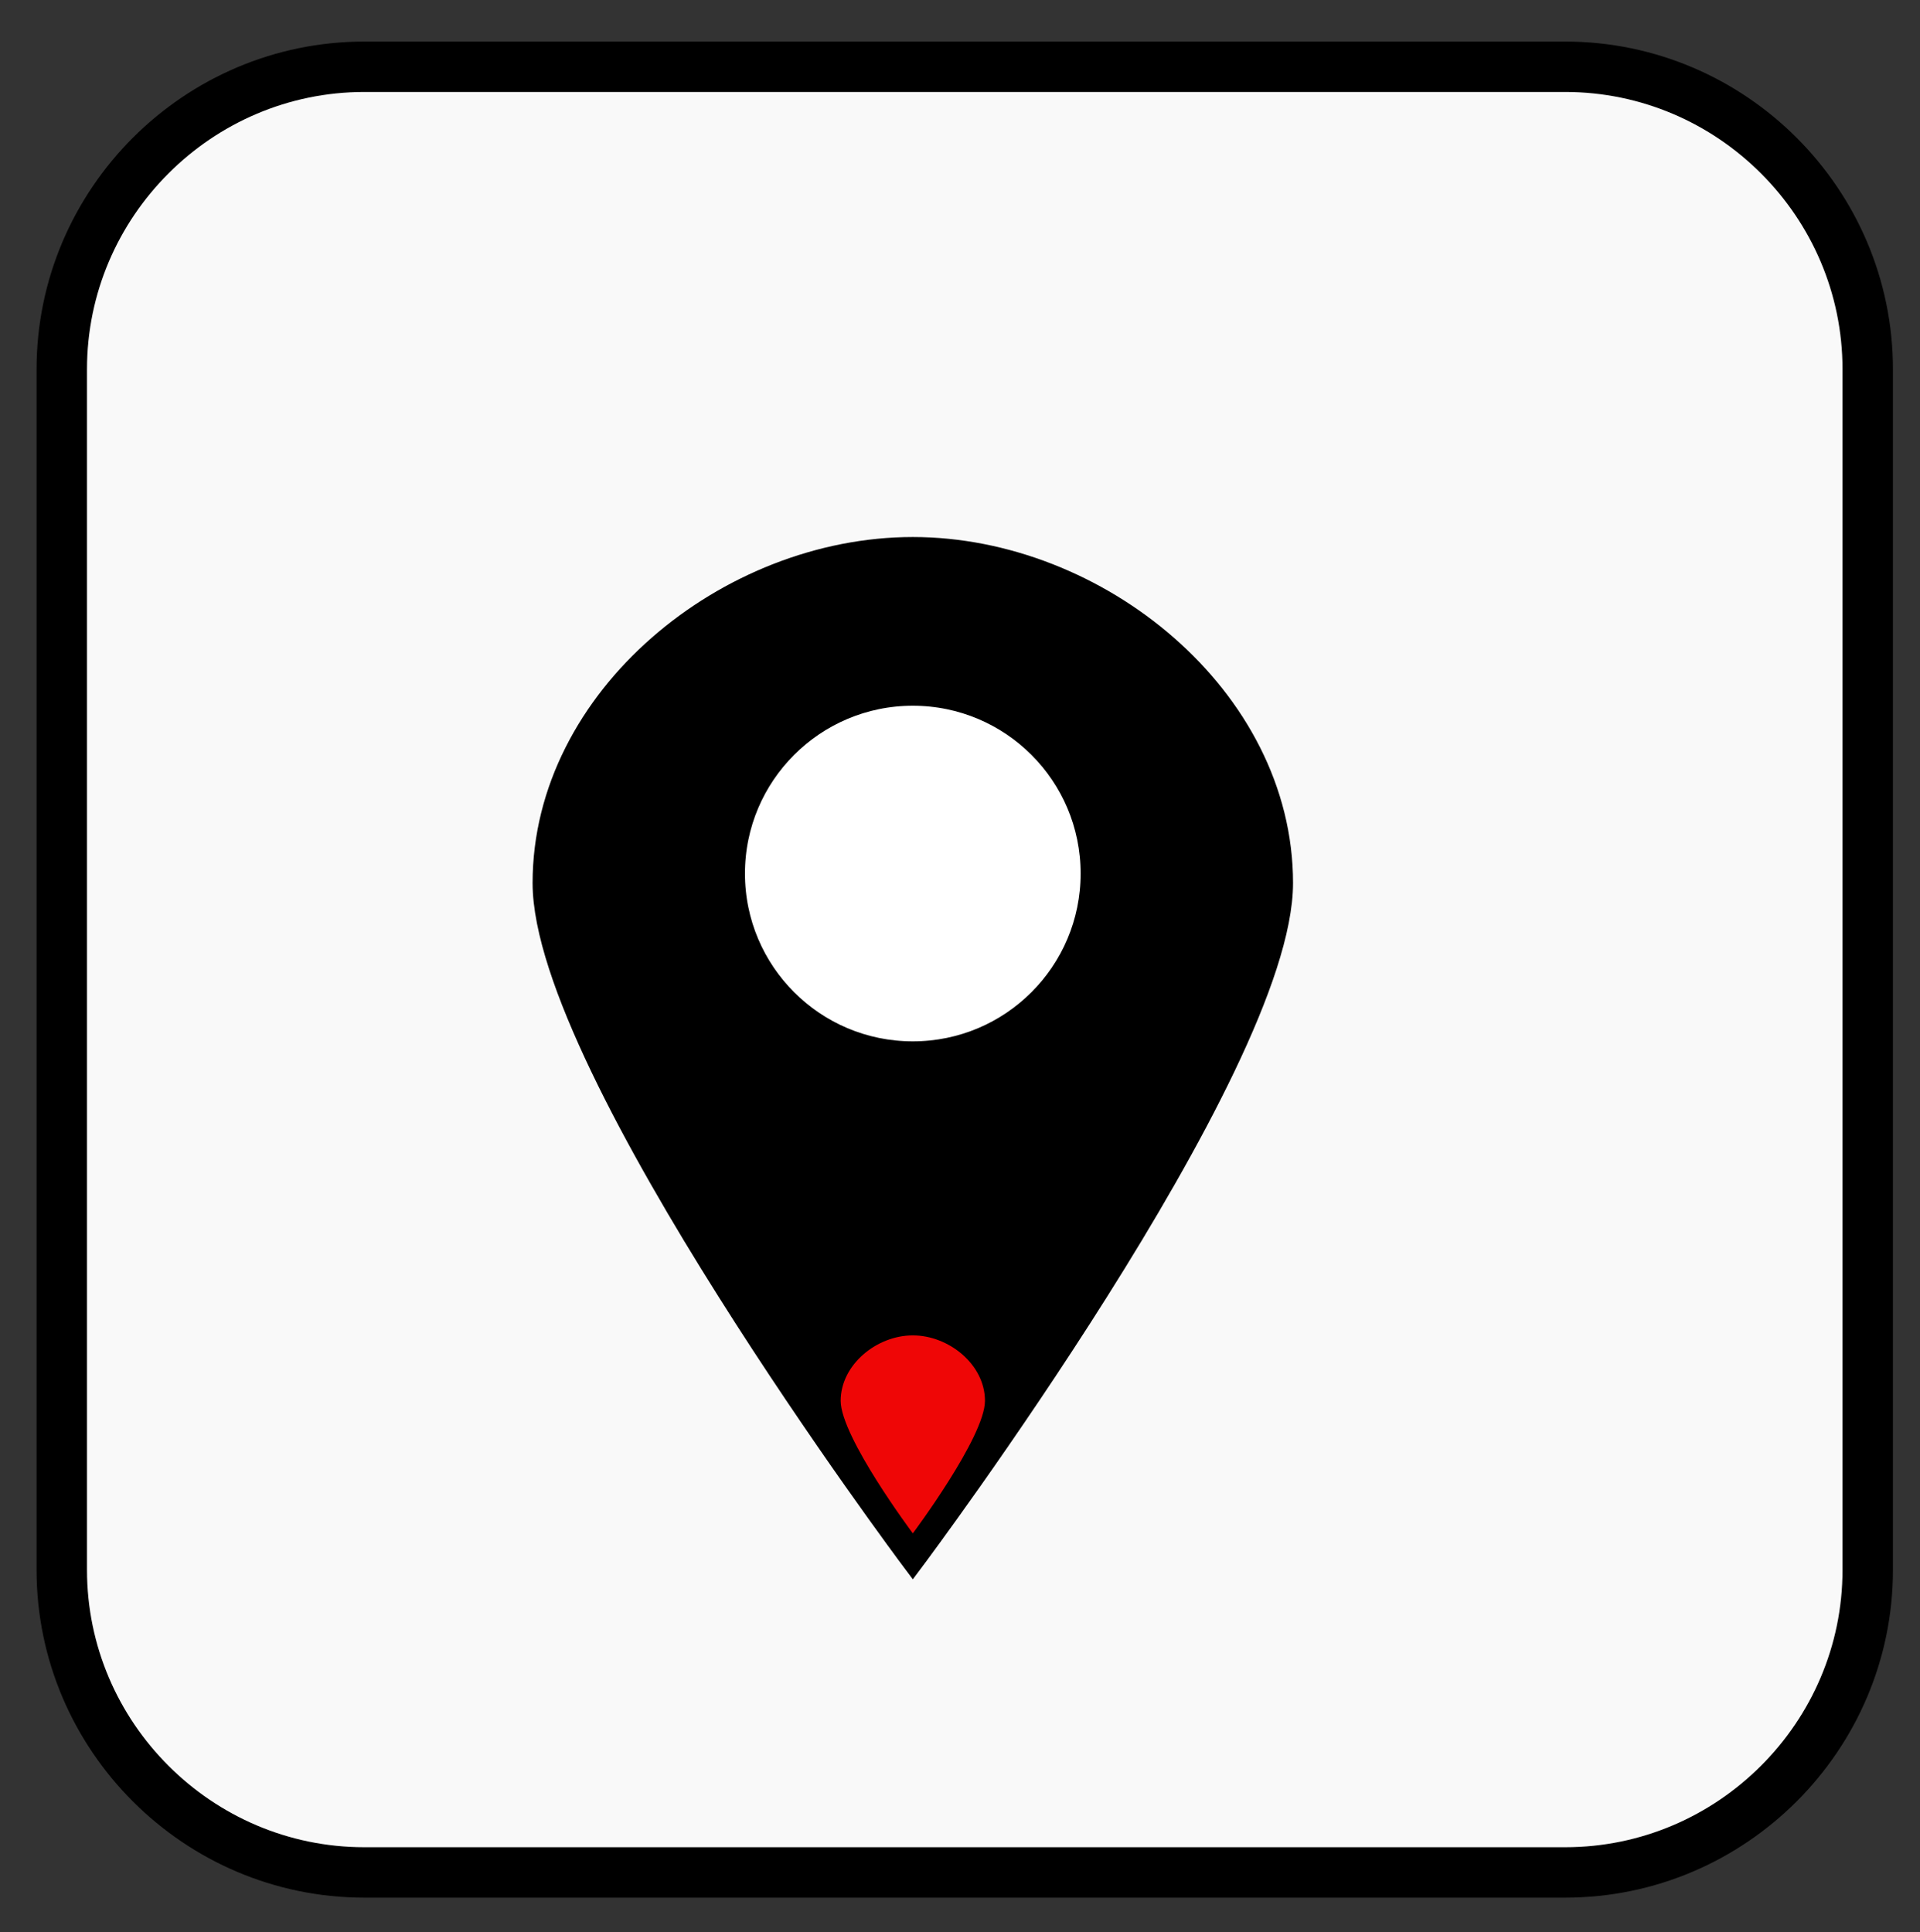 <?xml version="1.0" encoding="iso-8859-1"?>
<!-- Generator: Adobe Illustrator 21.1.0, SVG Export Plug-In . SVG Version: 6.00 Build 0)  -->
<svg version="1.1" id="location_x5F_icon" xmlns="http://www.w3.org/2000/svg" xmlns:xlink="http://www.w3.org/1999/xlink" x="0px"
	 y="0px" viewBox="0 0 76.167 76.667" style="enable-background:new 0 0 76.167 76.667;" xml:space="preserve">
<rect x="0" y="0" width="76.167" height="76.667" fill="#333333" stroke="none"/>
<path id="icon_x5F_rim" style="fill:#F9F9F9;stroke:#000000;stroke-width:2;stroke-miterlimit:10;" d="M62.093,74.291H14.451
	c-6.6,0-12-5.4-12-12V14.649c0-6.6,5.4-12,12-12h47.642c6.6,0,12,5.4,12,12v47.642C74.093,68.891,68.693,74.291,62.093,74.291z"/>
<path id="background" style="stroke:#000000;stroke-miterlimit:10;" d="M50.795,35.034c0,7.305-14.583,26.793-14.583,26.793
	S21.628,42.339,21.628,35.034s7.278-13.227,14.583-13.227S50.795,27.729,50.795,35.034z"/>
<circle id="dot_1_" style="fill:#FFFFFF;stroke:#000000;stroke-miterlimit:10;" cx="36.211" cy="34.659" r="7.158"/>
<path id="detail" style="fill:#EF0606;" d="M39.074,55.579c0,1.434-2.862,5.259-2.862,5.259s-2.862-3.825-2.862-5.259
	s1.429-2.596,2.862-2.596S39.074,54.145,39.074,55.579z"/>
</svg>
